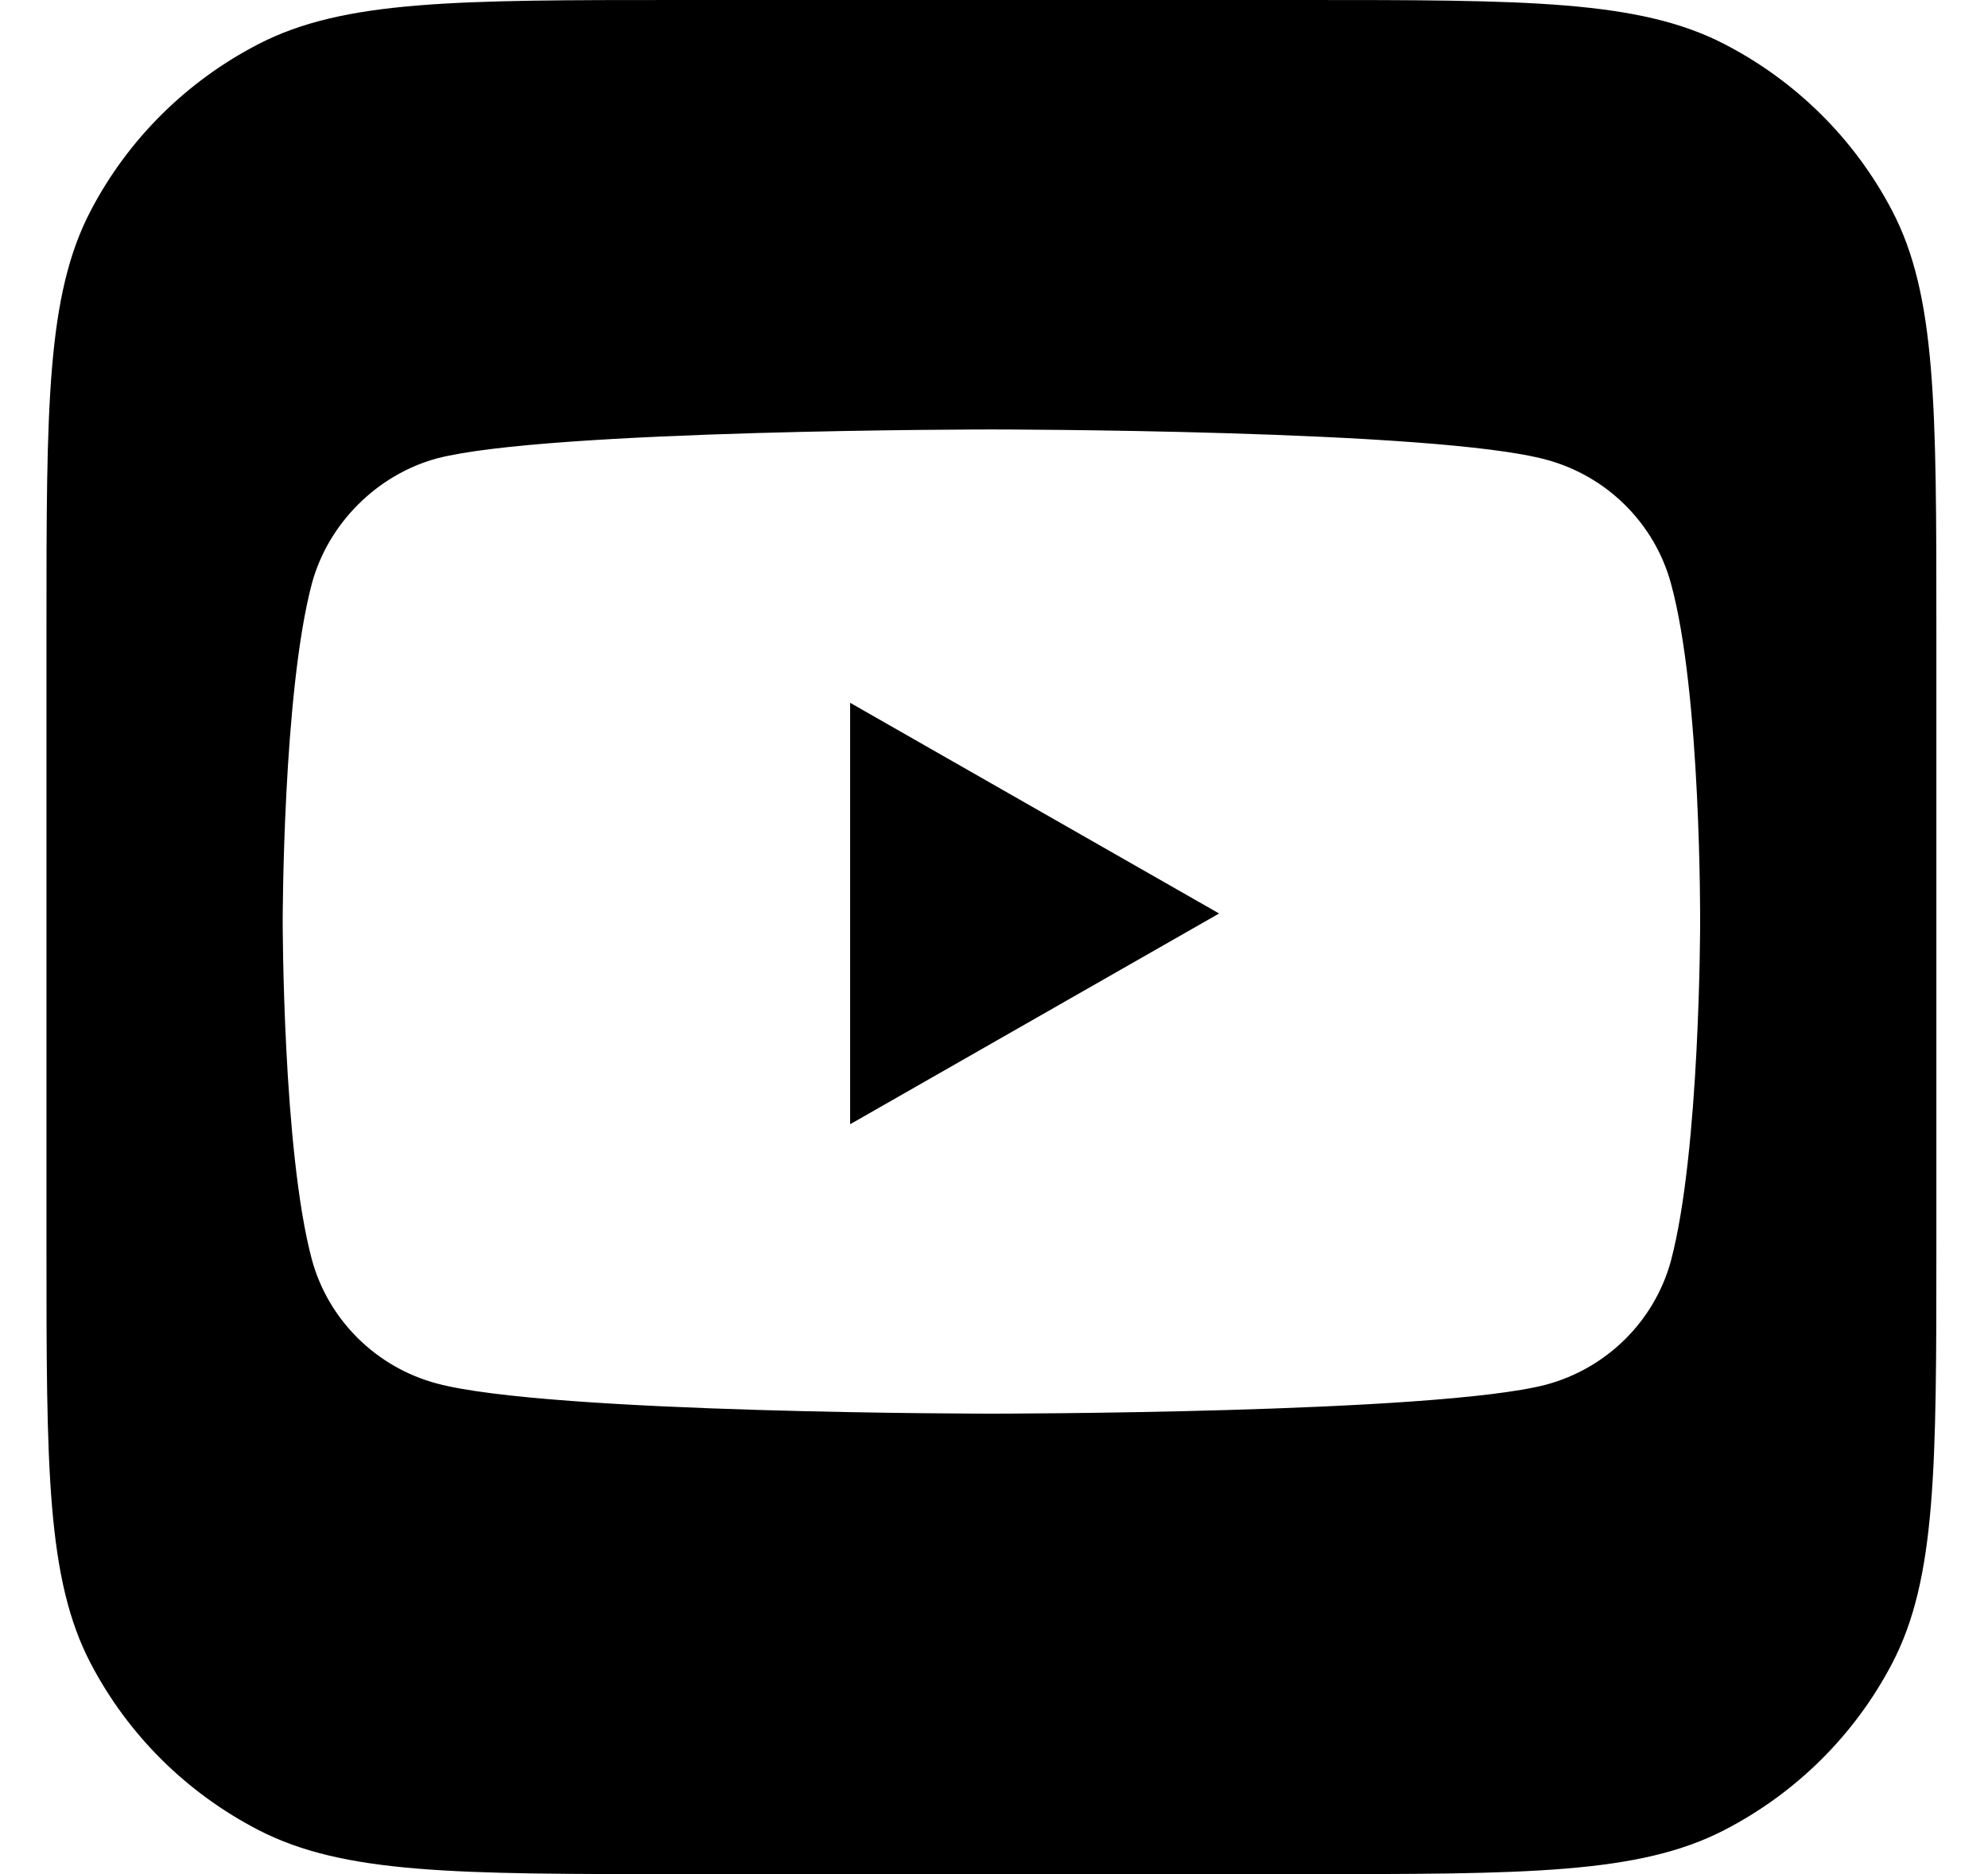 <svg width="35" height="33" viewBox="0 0 35 33" fill="none" xmlns="http://www.w3.org/2000/svg">
<path fill-rule="evenodd" clip-rule="evenodd" d="M1.599 3.706C0.818 5.196 0.818 7.154 0.818 11.069V21.931C0.818 25.846 0.818 27.804 1.599 29.294C2.256 30.55 3.289 31.574 4.555 32.226C6.057 33 8.031 33 11.978 33H22.931C26.878 33 28.852 33 30.355 32.226C31.62 31.574 32.653 30.55 33.31 29.294C34.091 27.804 34.091 25.846 34.091 21.931V11.069C34.091 7.154 34.091 5.196 33.31 3.706C32.653 2.45 31.62 1.426 30.355 0.774C28.852 0 26.878 0 22.931 0H11.978C8.031 0 6.057 0 4.555 0.774C3.289 1.426 2.256 2.45 1.599 3.706ZM29.418 10.274C29.13 9.214 28.287 8.378 27.218 8.093C25.266 7.562 17.454 7.562 17.454 7.562C17.454 7.562 9.643 7.562 7.691 8.072C6.642 8.358 5.779 9.214 5.491 10.274C4.977 12.211 4.977 16.227 4.977 16.227C4.977 16.227 4.977 20.264 5.491 22.18C5.779 23.24 6.622 24.076 7.691 24.361C9.664 24.892 17.454 24.892 17.454 24.892C17.454 24.892 25.266 24.892 27.218 24.382C28.287 24.096 29.13 23.261 29.418 22.2C29.932 20.264 29.932 16.247 29.932 16.247C29.932 16.247 29.952 12.211 29.418 10.274ZM14.967 19.796L21.463 16.085L14.967 12.375V19.796Z" fill="black"/>
</svg>
